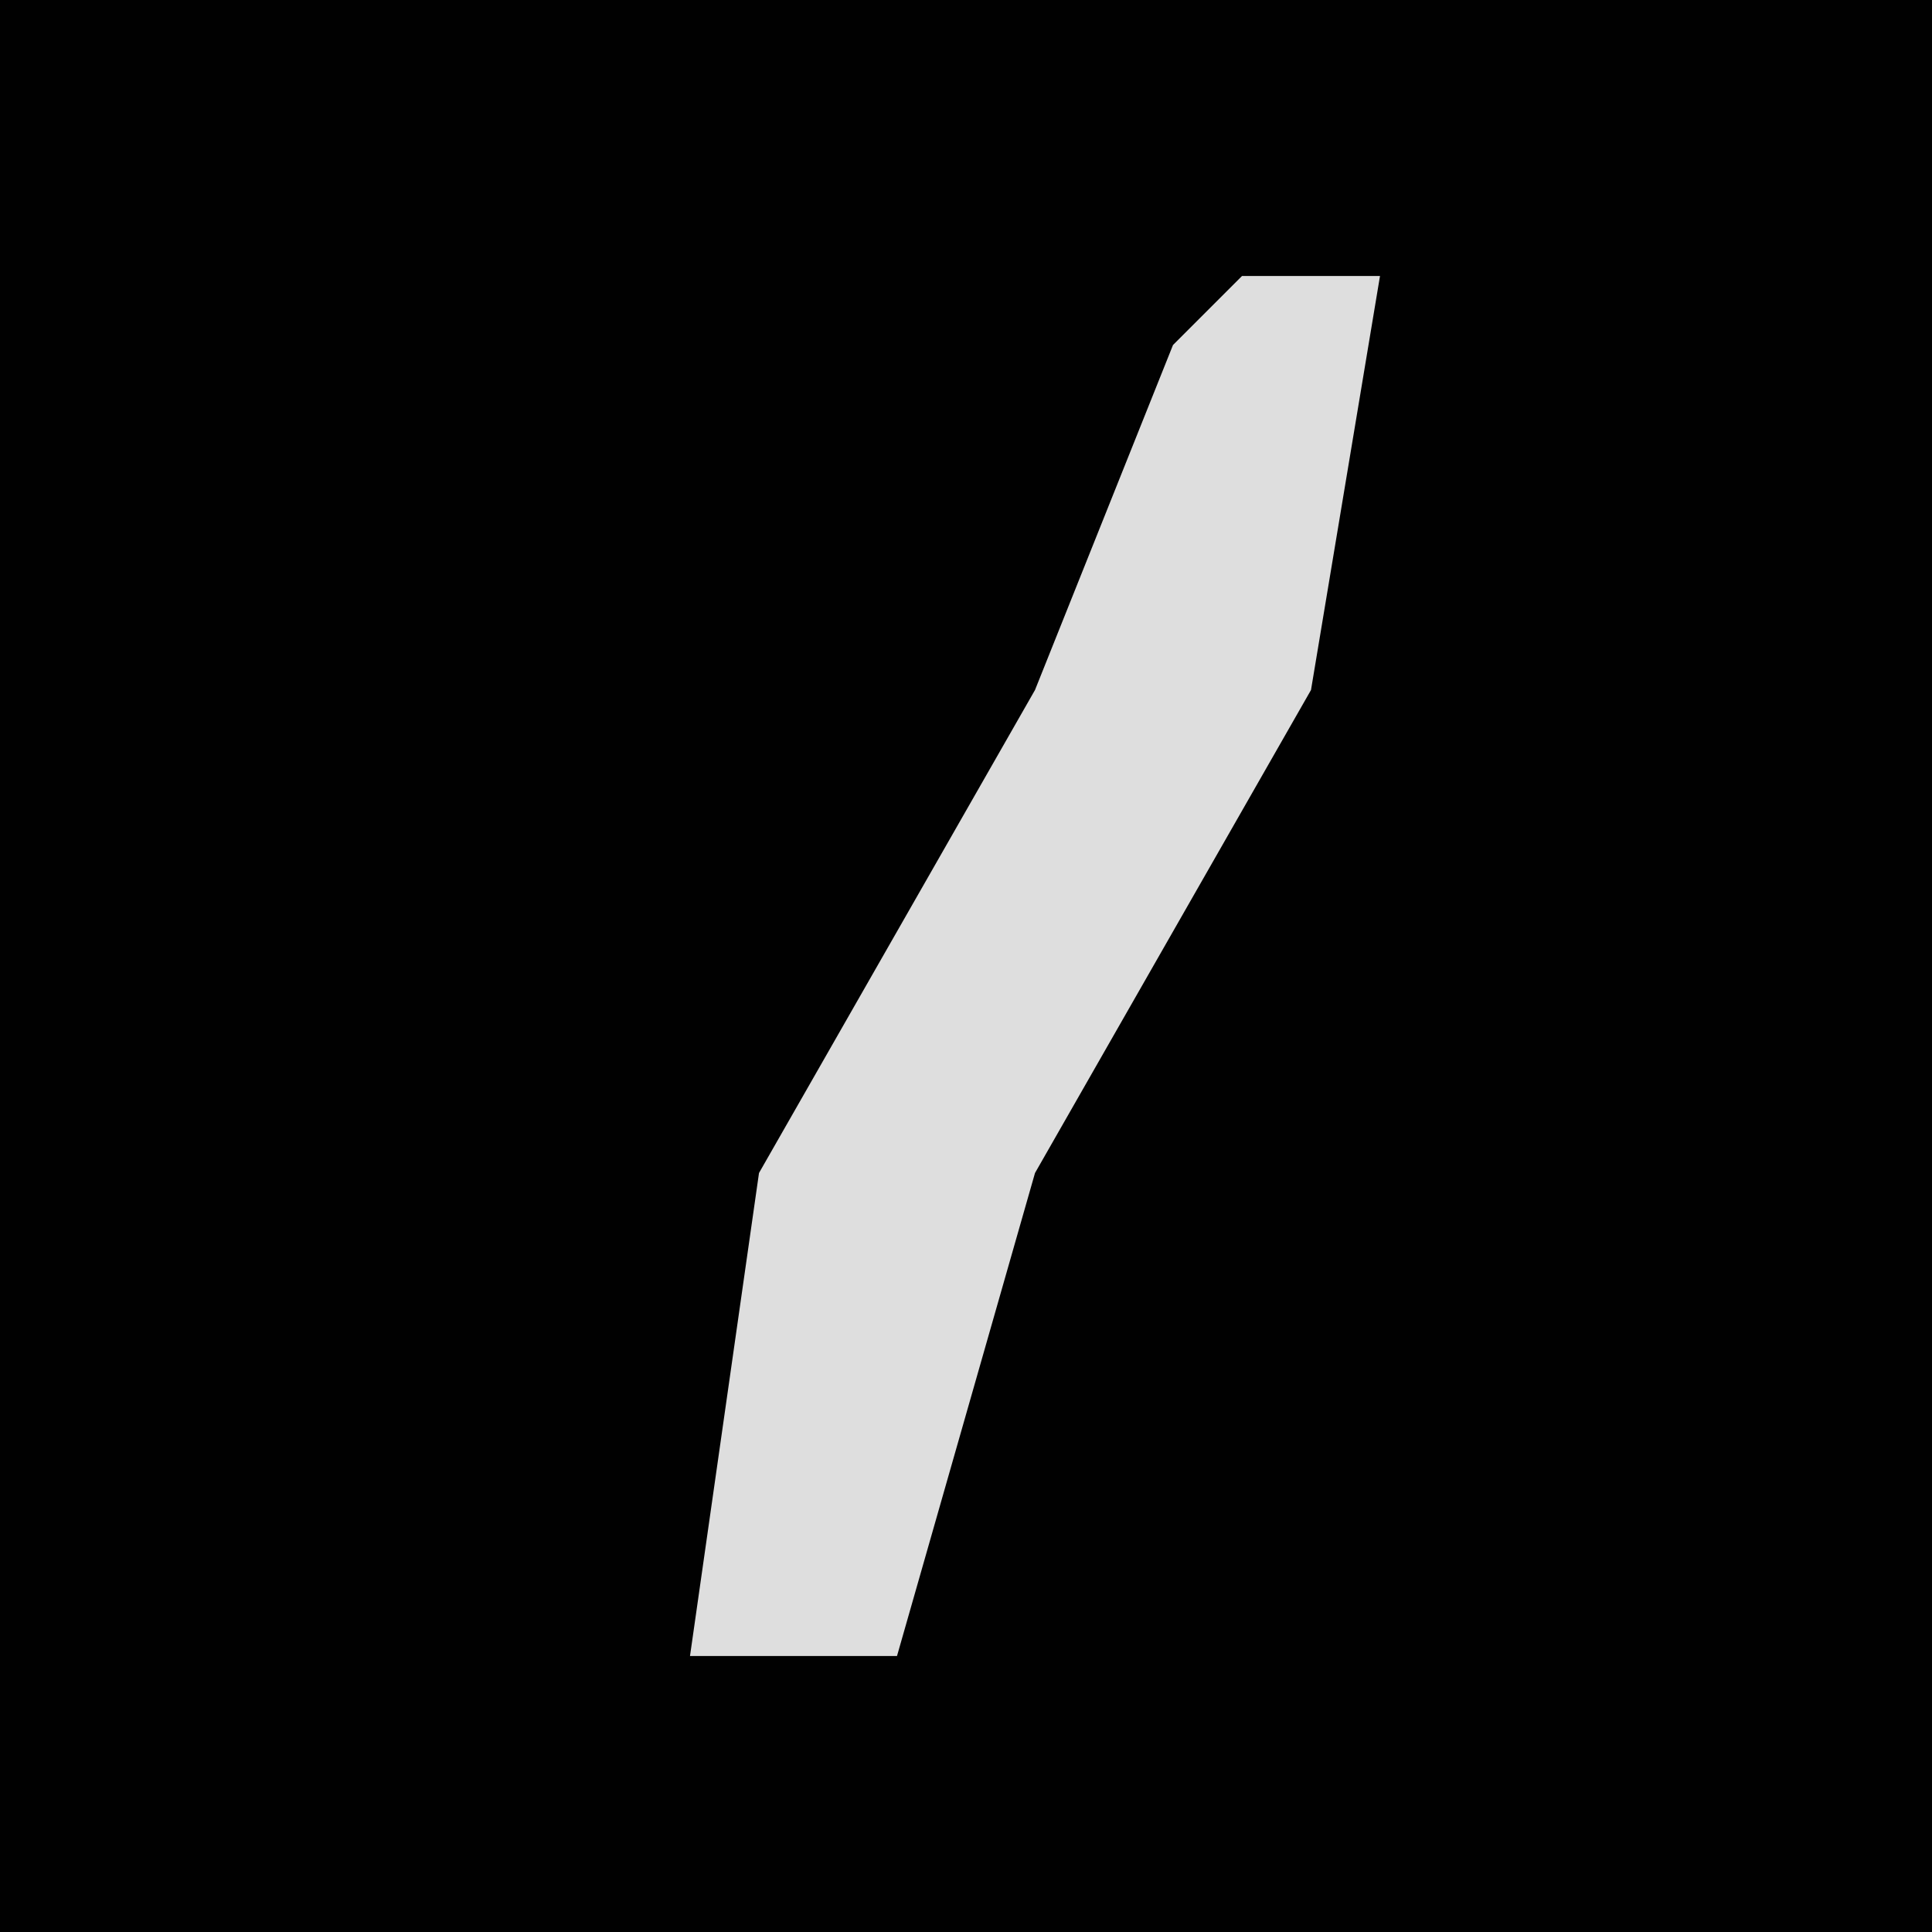 <?xml version="1.0" encoding="UTF-8"?>
<svg version="1.1" xmlns="http://www.w3.org/2000/svg" width="28" height="28">
<path d="M0,0 L28,0 L28,28 L0,28 Z " fill="#010101" transform="translate(0,0)"/>
<path d="M0,0 L2,0 L1,6 L-3,13 L-5,20 L-8,20 L-7,13 L-3,6 L-1,1 Z " fill="#DEDEDE" transform="translate(18,4)"/>
</svg>
